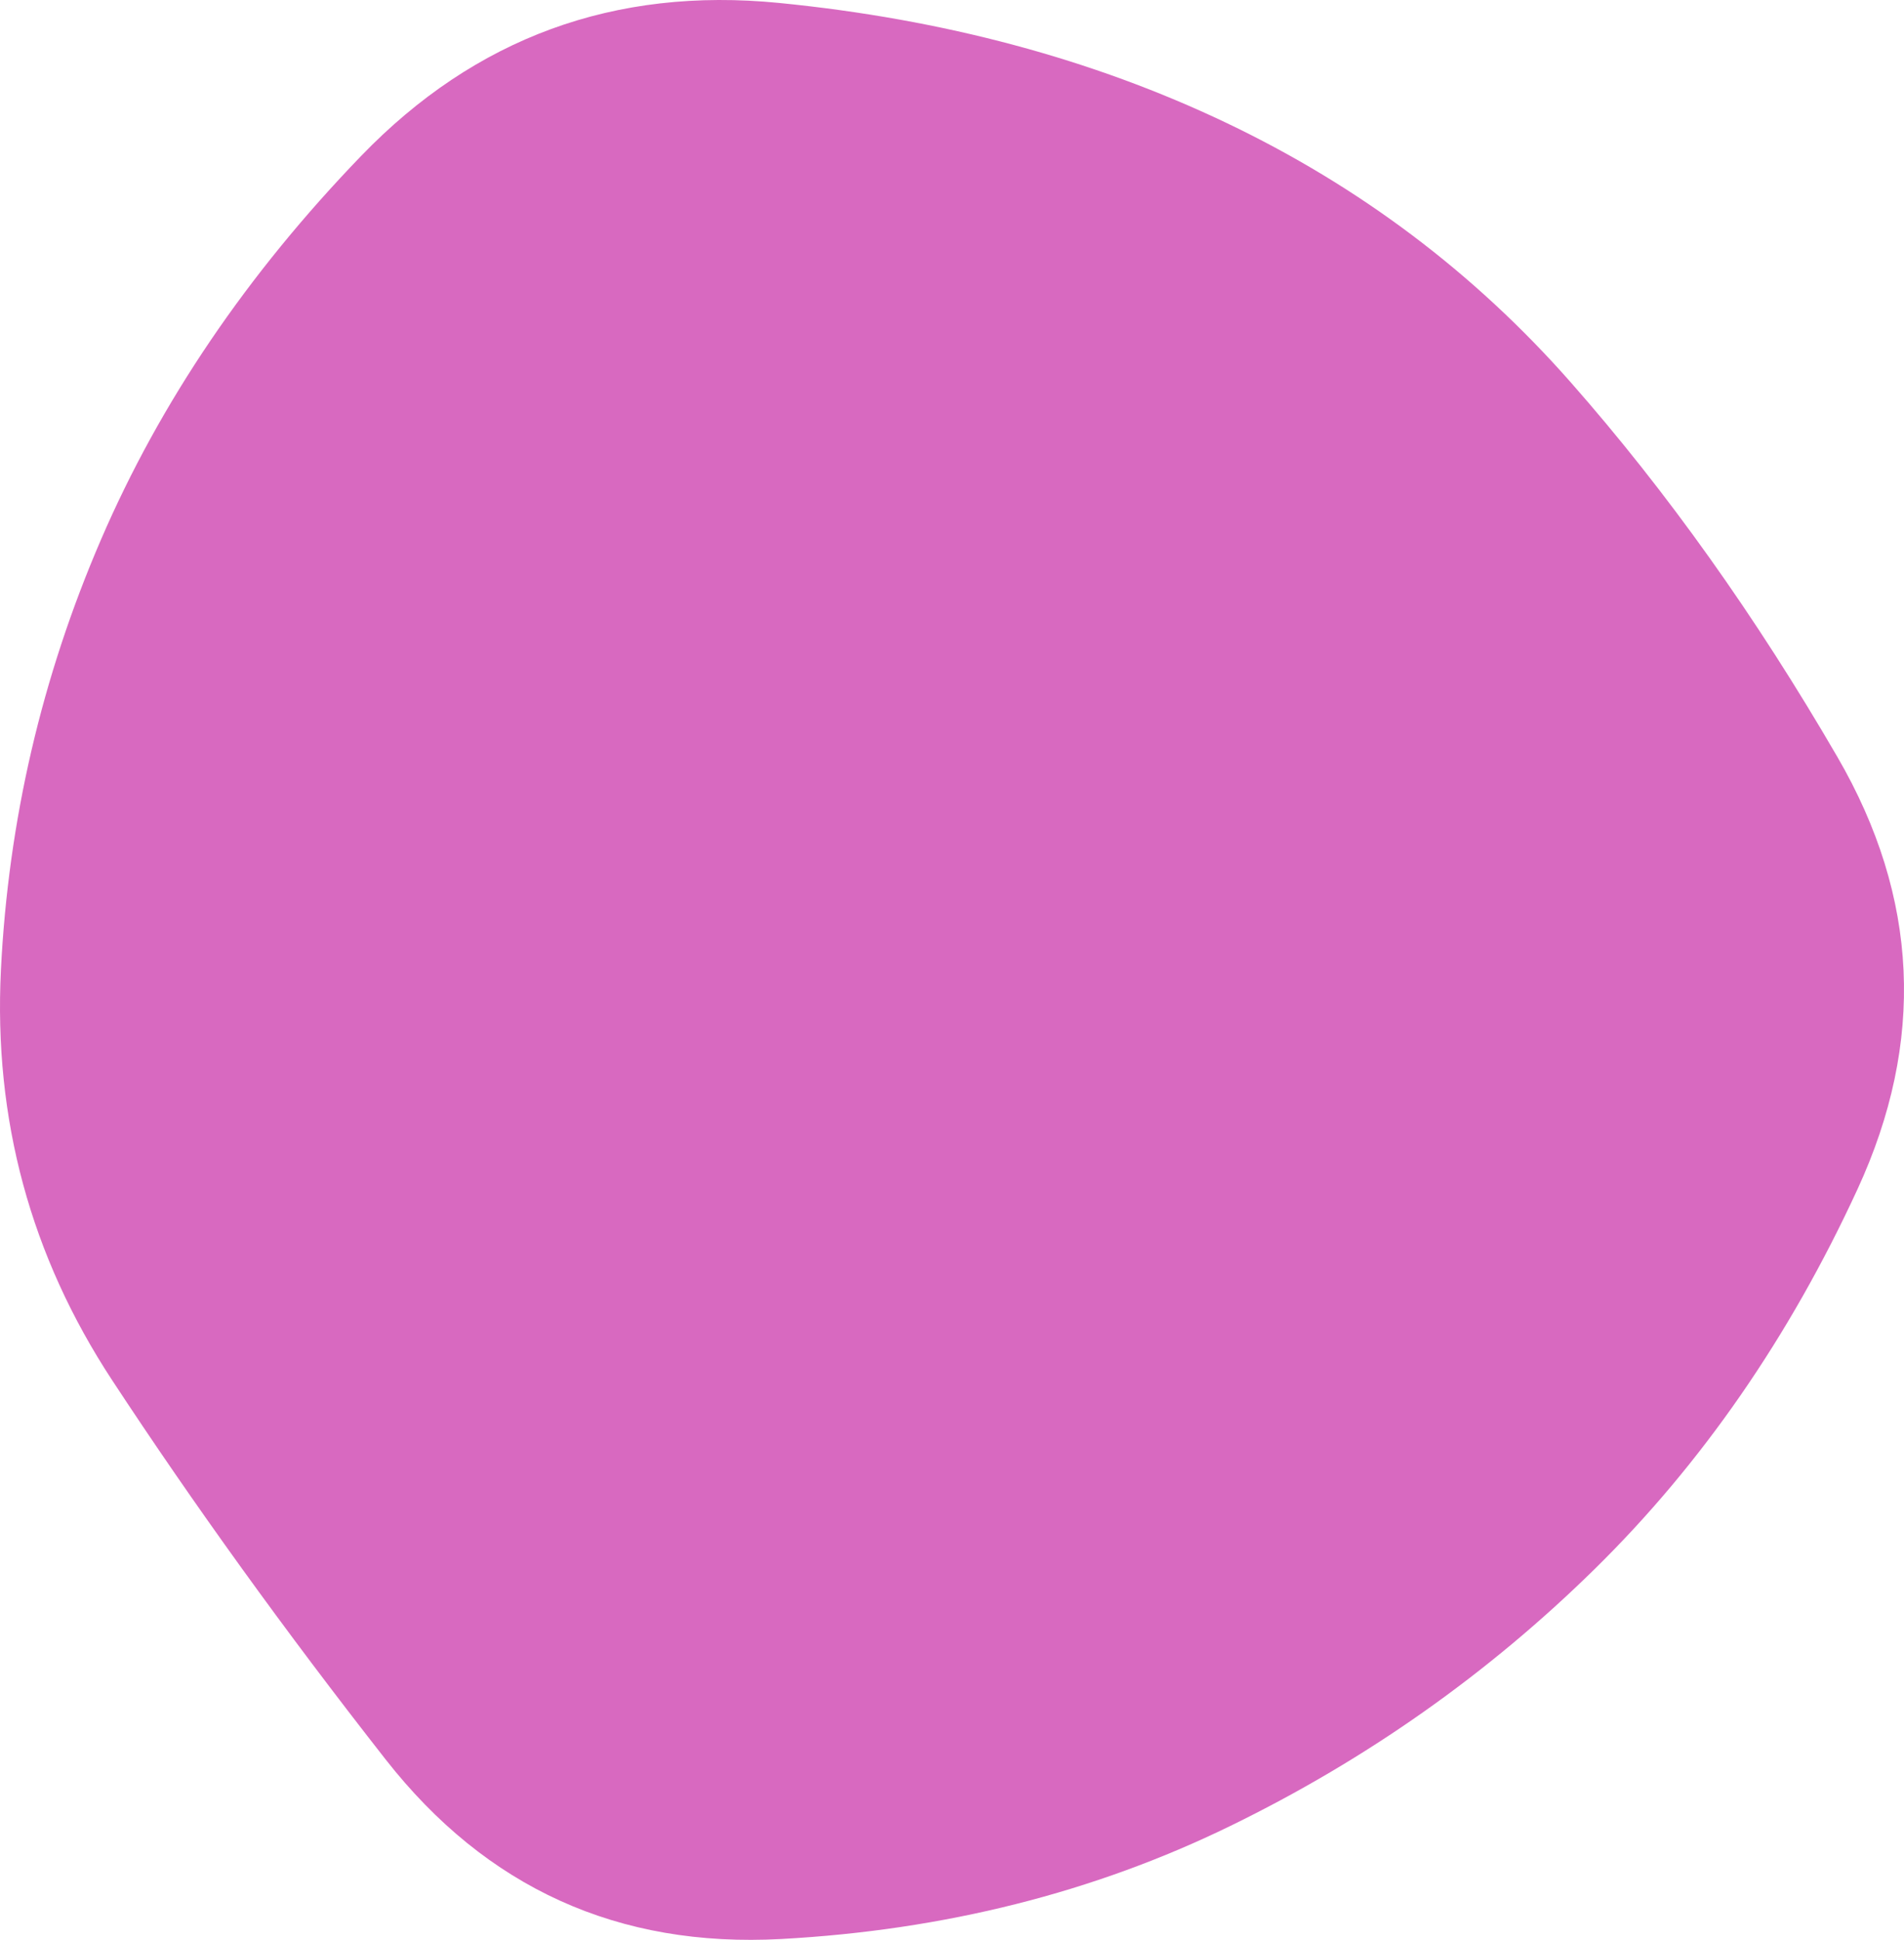 <svg width="267" height="272" viewBox="0 0 267 272" fill="none" xmlns="http://www.w3.org/2000/svg">
<path d="M260.468 166.776C250.907 187.506 238.643 205.231 223.678 219.95C208.712 234.668 191.668 246.692 172.545 256.021C153.423 265.349 132.429 270.636 109.565 271.88C86.701 273.123 68.202 264.728 54.068 246.692C39.934 228.656 27.151 210.932 15.719 193.518C4.287 176.105 -0.909 156.929 0.13 135.991C1.169 115.053 5.846 94.945 14.16 75.665C22.474 56.386 34.634 38.454 50.639 21.87C66.643 5.285 86.182 -1.867 109.254 0.413C132.326 2.694 153.215 8.291 171.922 17.205C190.629 26.119 206.738 38.247 220.248 53.587C233.759 68.928 246.23 86.445 257.662 106.139C269.094 125.833 270.029 146.045 260.468 166.776Z" fill="#D869C0"/>
</svg>
